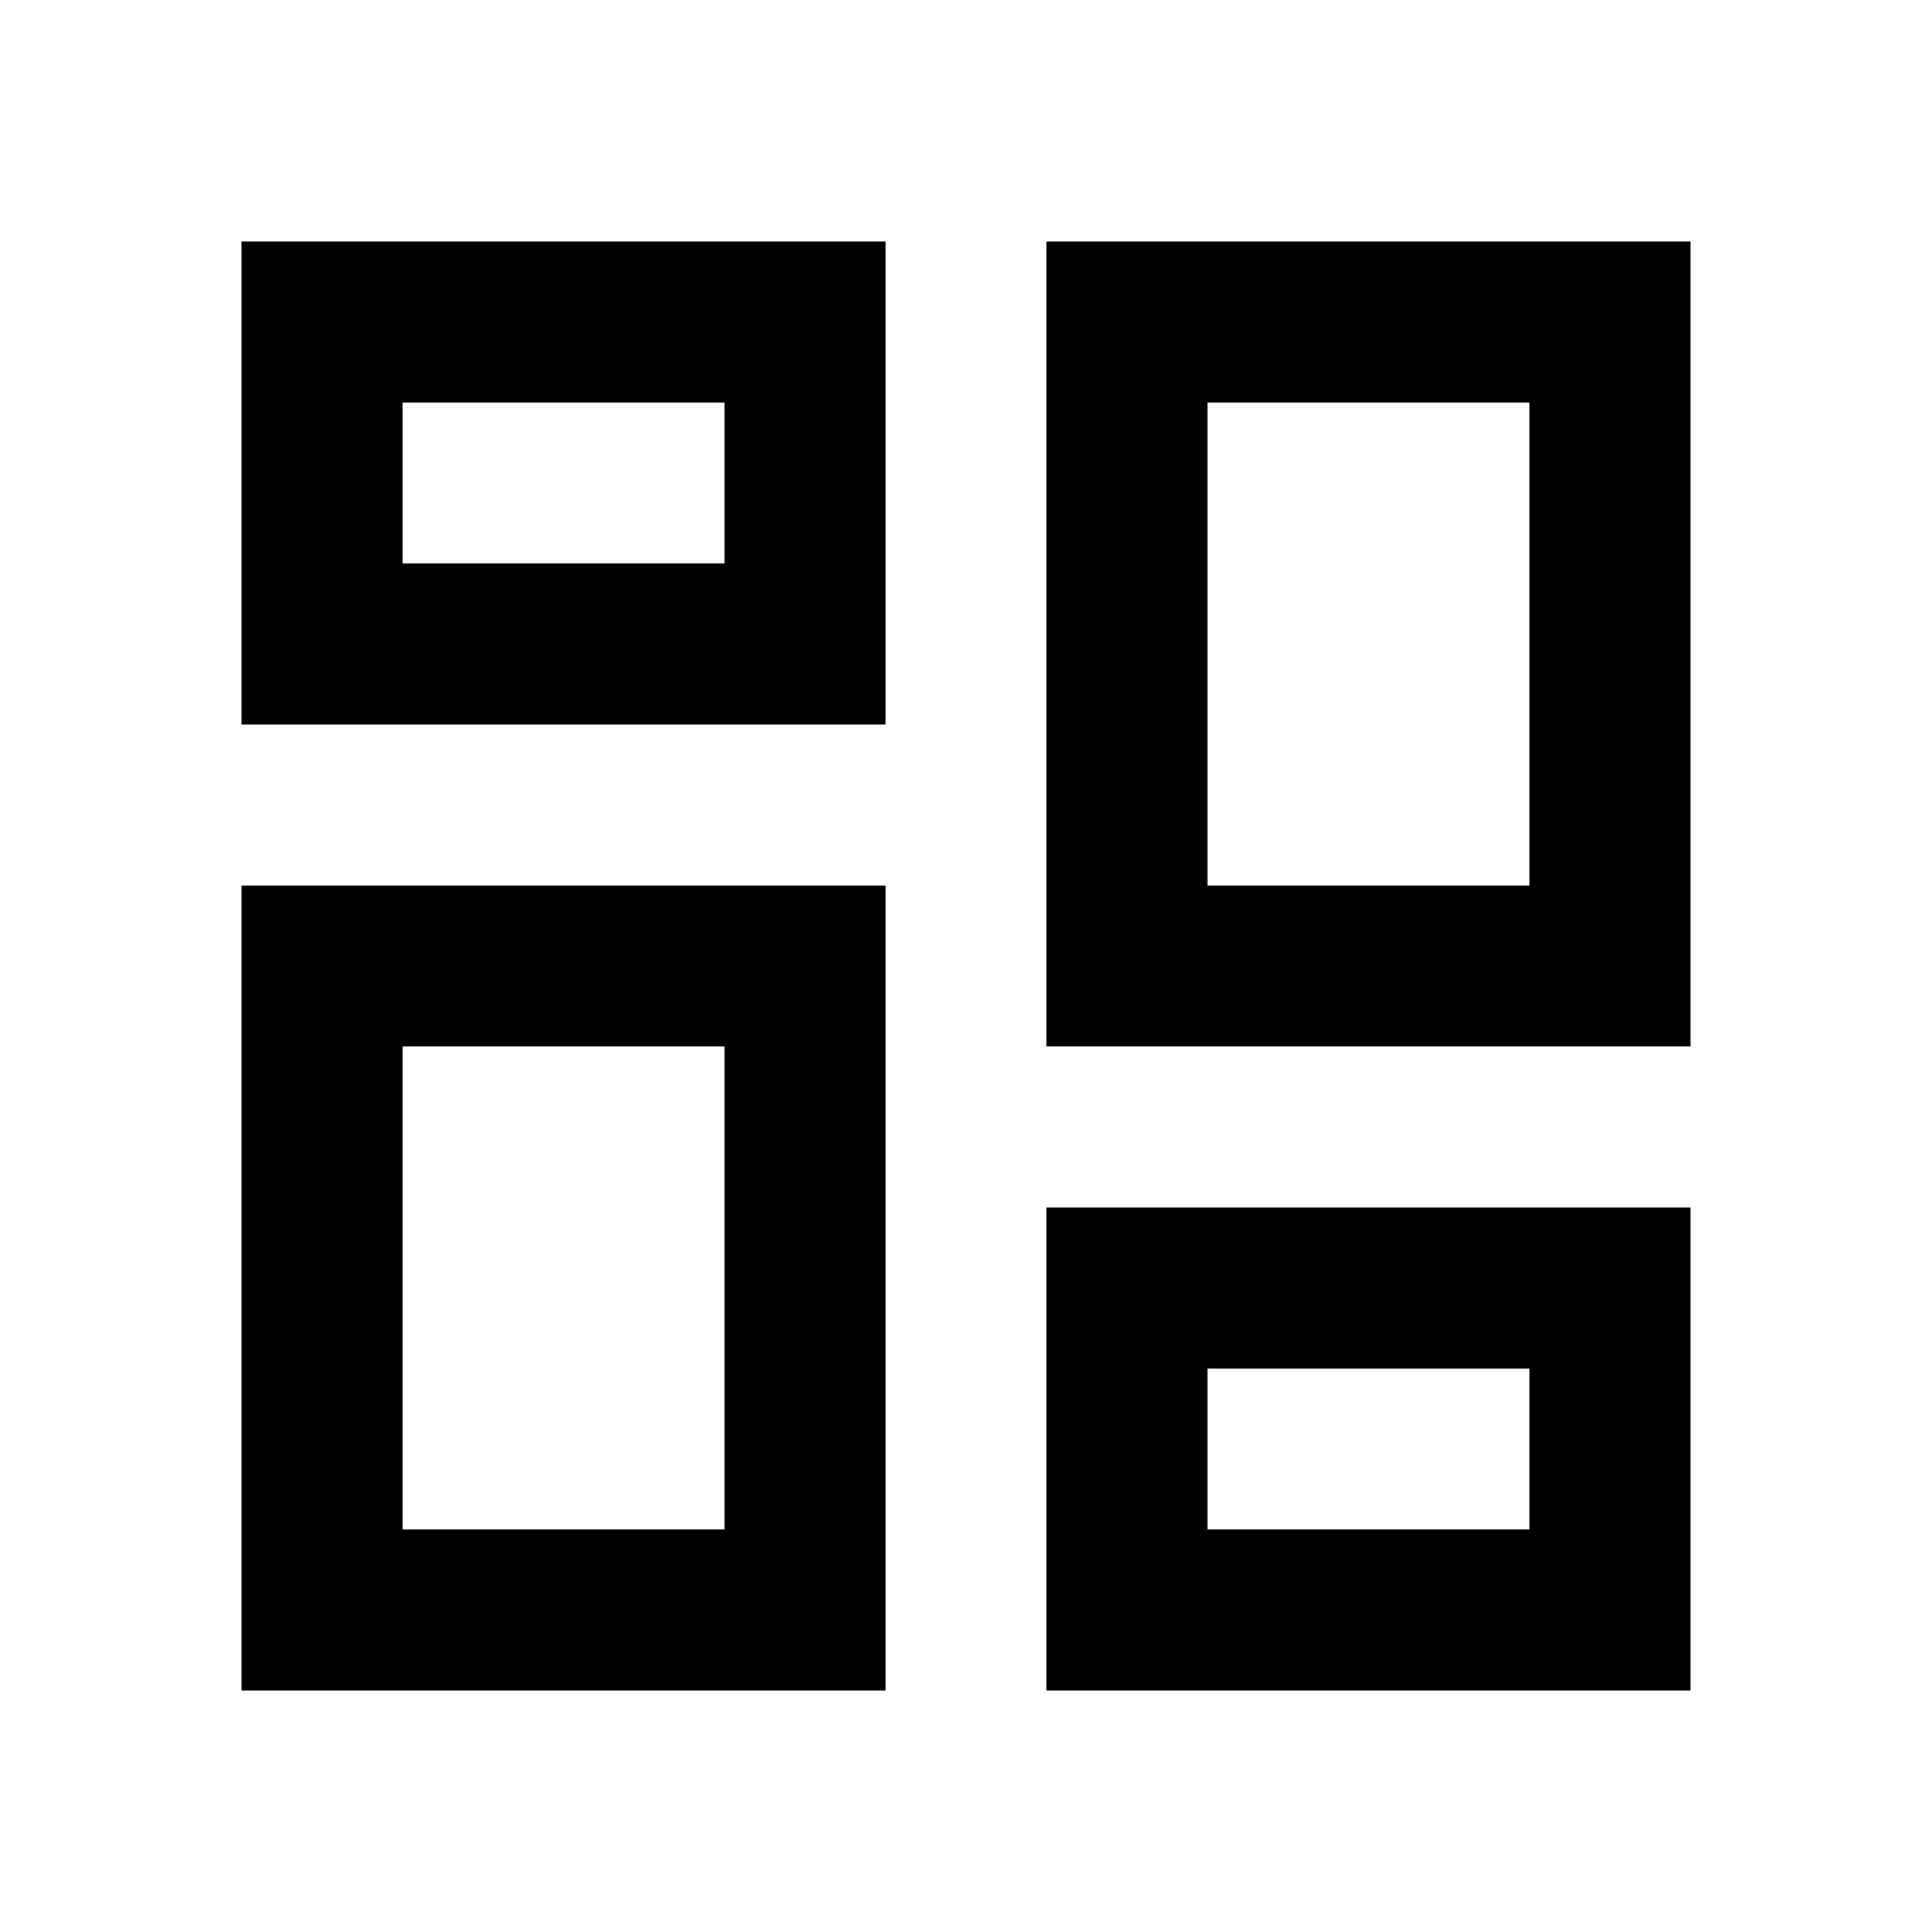 <svg width="24" height="24" viewBox="0 0 24 24" fill="none" xmlns="http://www.w3.org/2000/svg">
<path d="M3 9H11V3H3V9ZM5 5H9V7H5V5ZM13 3V13H21V3H13ZM19 11H15V5H19V11ZM3 21H11V11H3V21ZM5 13H9V19H5V13ZM13 21H21V15H13V21ZM15 17H19V19H15V17Z" fill="black"/>
</svg>
